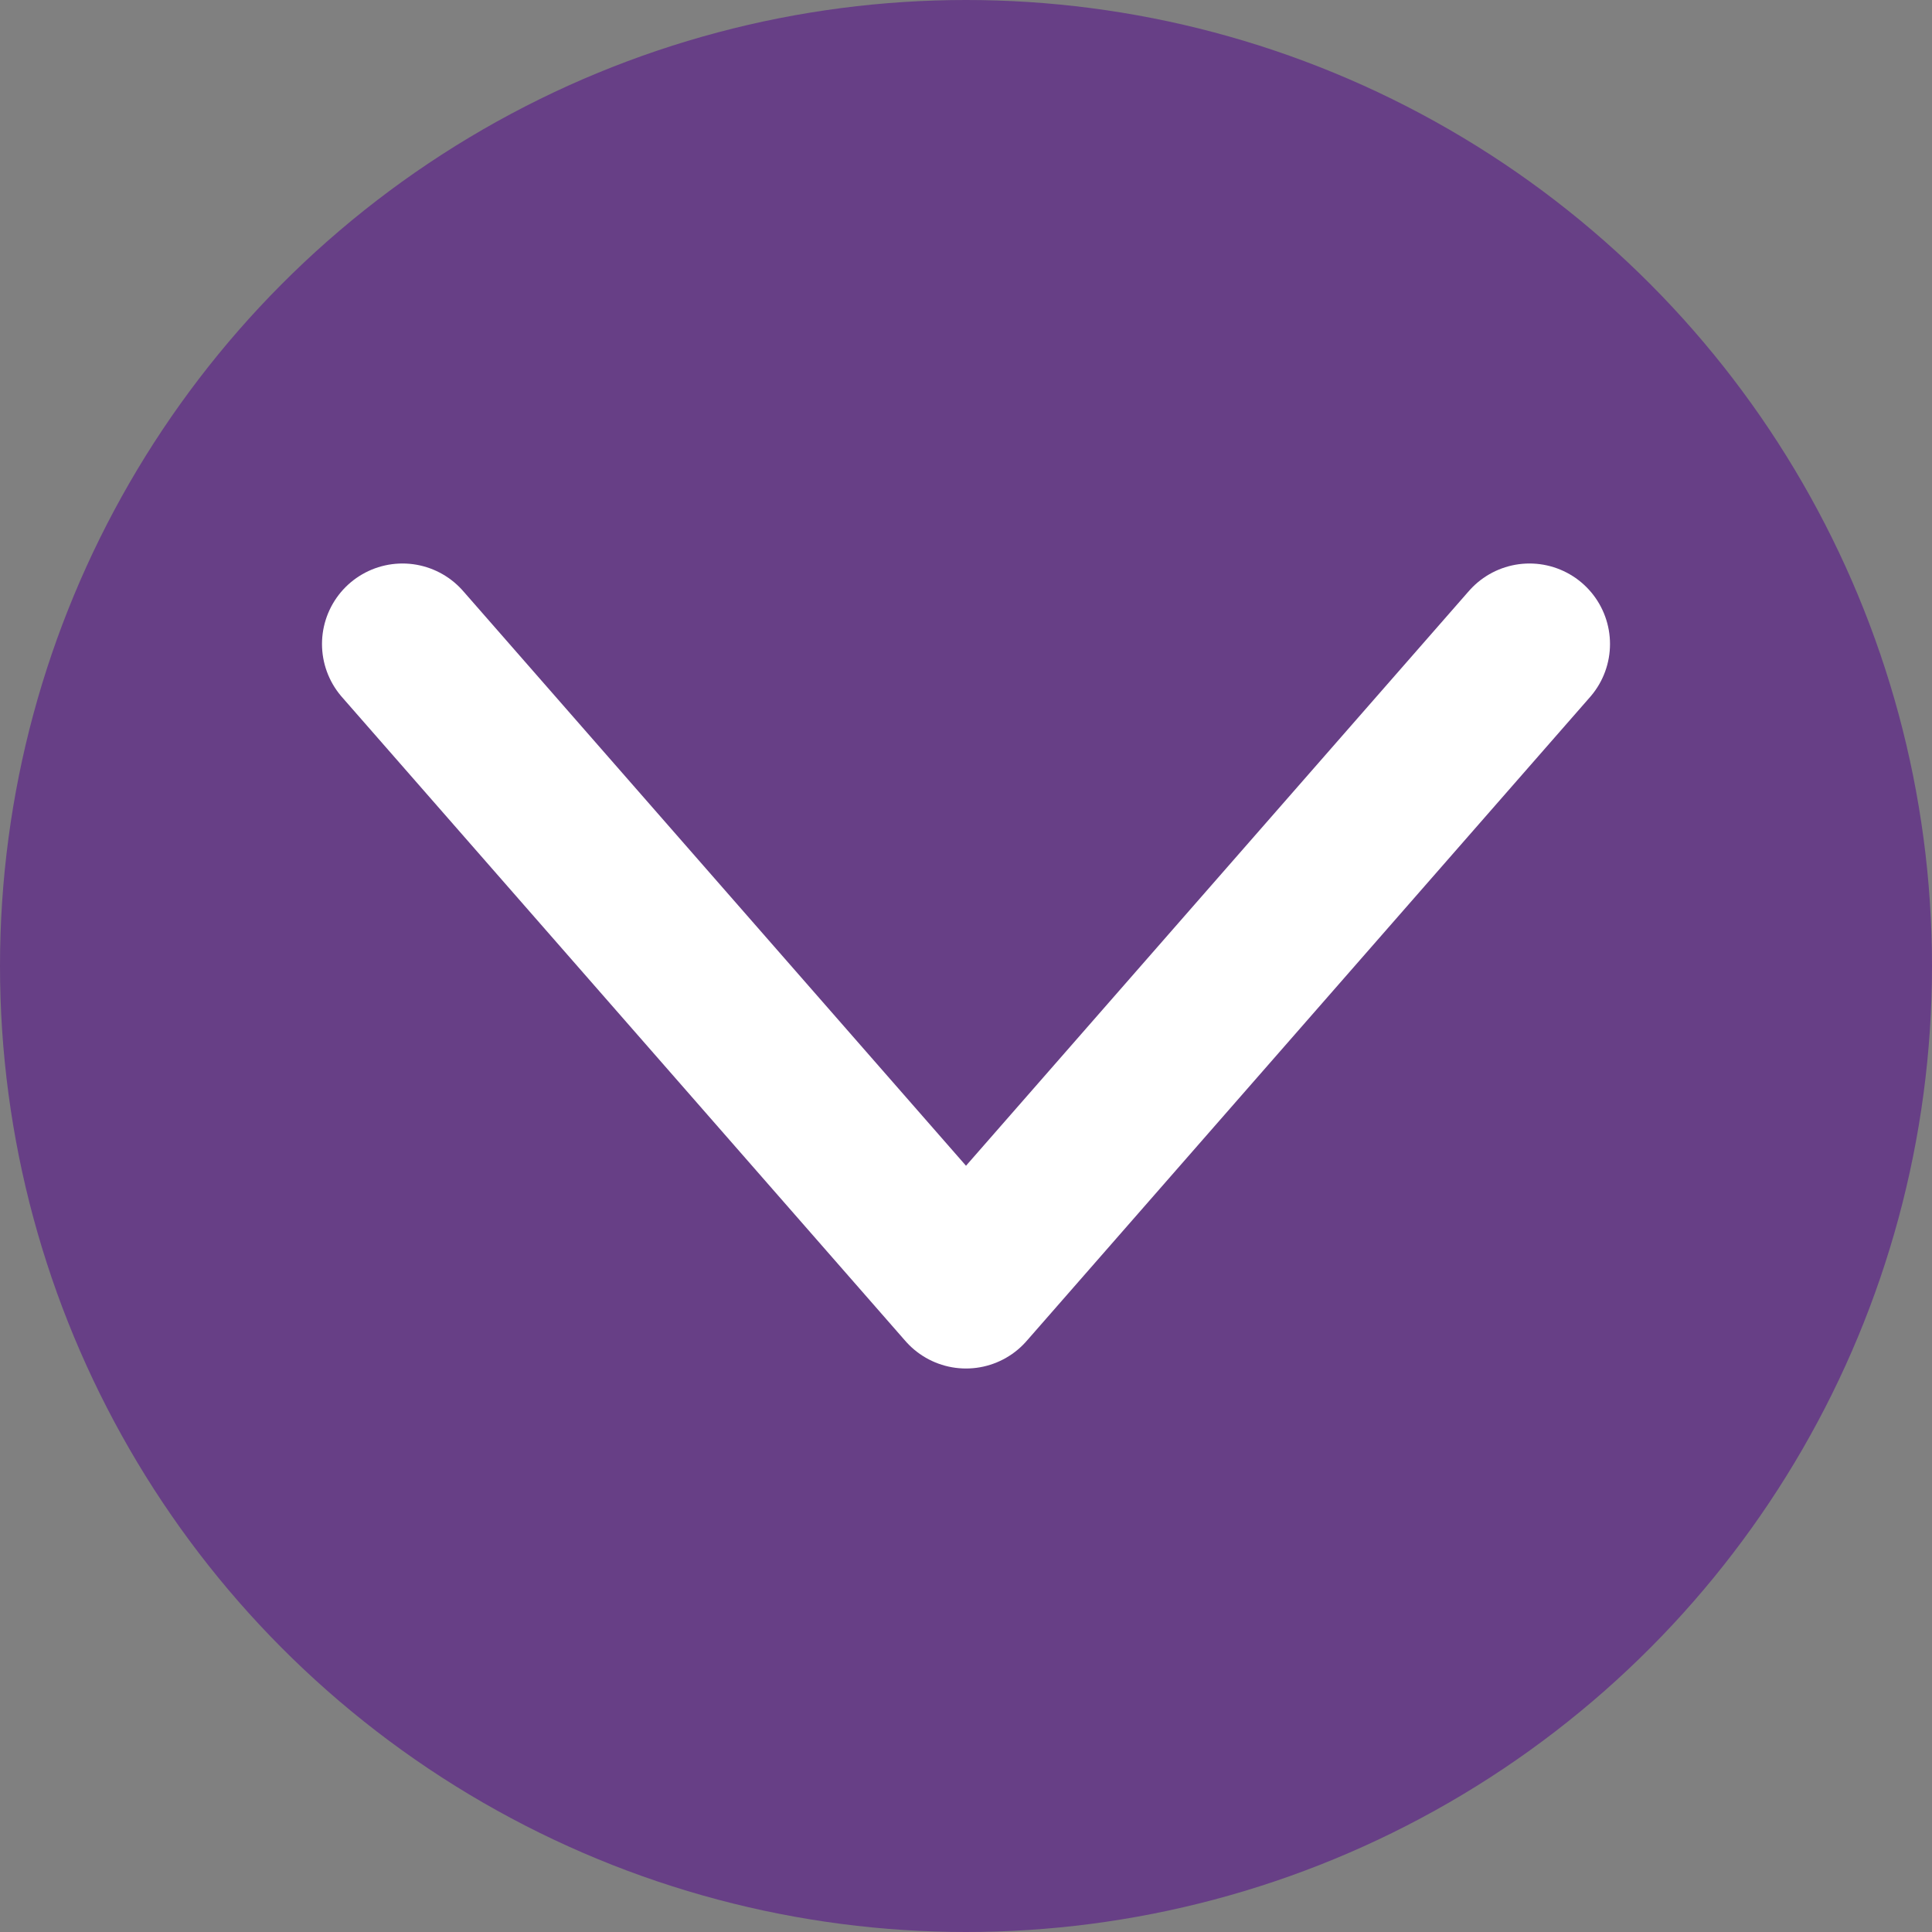 <svg width="24" height="24" viewBox="0 0 24 24" fill="none" xmlns="http://www.w3.org/2000/svg">
<rect x="0" y="0" width="24" height="24" fill="#808080" stroke="none"/>
<circle cx="12" cy="12" r="12" fill="#673F86"/>
<path d="M5 8L12 16L19 8" stroke="white" stroke-width="2" stroke-linecap="round" stroke-linejoin="round"/>
</svg>
